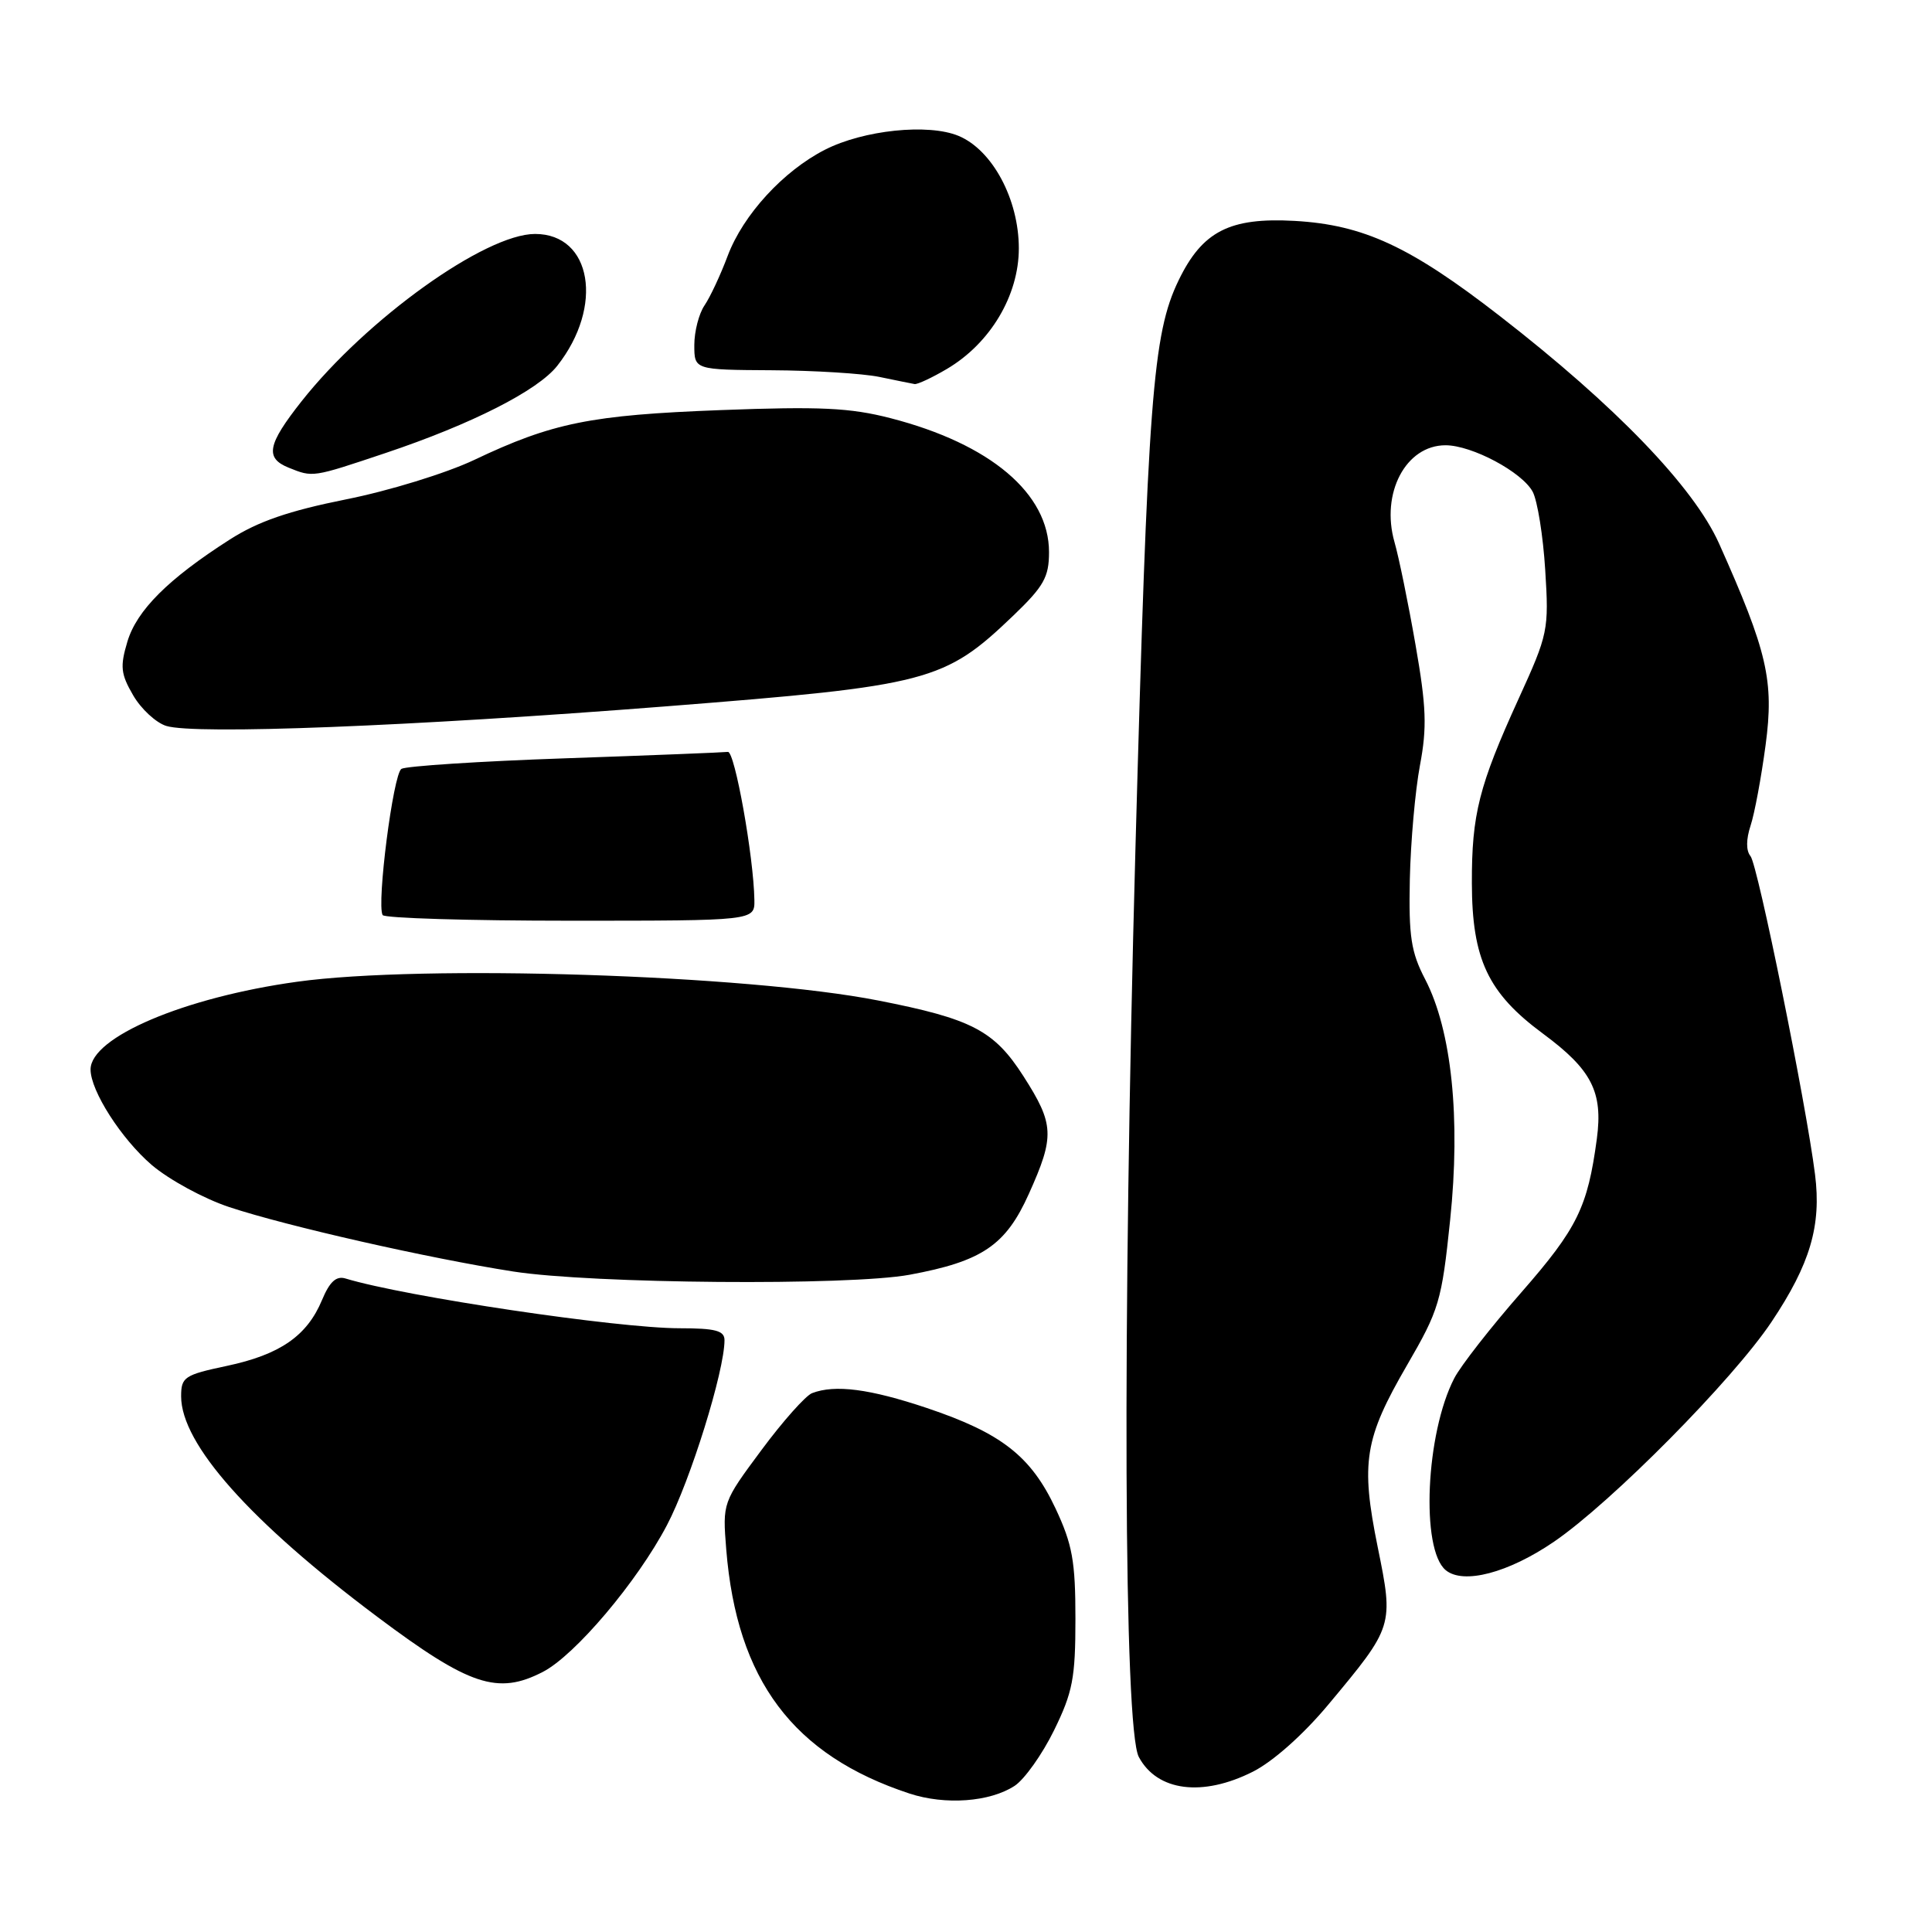<?xml version="1.0" encoding="UTF-8" standalone="no"?>
<!DOCTYPE svg PUBLIC "-//W3C//DTD SVG 1.1//EN" "http://www.w3.org/Graphics/SVG/1.1/DTD/svg11.dtd" >
<svg xmlns="http://www.w3.org/2000/svg" xmlns:xlink="http://www.w3.org/1999/xlink" version="1.1" viewBox="0 0 256 256">
 <g >
 <path fill="currentColor"
d=" M 134.45 236.63 C 135.75 235.77 138.10 232.47 139.66 229.29 C 142.14 224.23 142.50 222.36 142.50 214.50 C 142.50 206.87 142.10 204.65 139.87 199.89 C 136.61 192.95 132.70 189.89 122.82 186.57 C 115.24 184.03 110.64 183.43 107.60 184.60 C 106.75 184.93 103.72 188.33 100.89 192.15 C 95.74 199.09 95.74 199.11 96.23 205.30 C 97.63 222.63 105.09 232.57 120.50 237.65 C 125.25 239.21 131.16 238.78 134.45 236.63 Z  M 166.03 234.75 C 168.68 233.41 172.71 229.83 176.00 225.88 C 184.67 215.49 184.68 215.46 182.55 204.98 C 180.28 193.78 180.79 190.63 186.44 180.89 C 190.69 173.57 191.03 172.45 192.15 161.67 C 193.56 148.17 192.35 136.52 188.84 129.76 C 186.97 126.17 186.65 124.08 186.81 116.50 C 186.92 111.55 187.52 104.77 188.15 101.42 C 189.10 96.39 189.00 93.65 187.56 85.42 C 186.61 79.97 185.36 73.85 184.78 71.84 C 182.93 65.35 186.27 59.00 191.54 59.00 C 195.04 59.00 201.69 62.55 203.09 65.16 C 203.72 66.35 204.47 71.01 204.75 75.53 C 205.25 83.49 205.14 84.01 201.21 92.62 C 195.97 104.12 195.01 107.90 195.03 117.00 C 195.05 127.11 197.16 131.58 204.46 136.97 C 210.91 141.74 212.42 144.68 211.59 150.90 C 210.37 159.97 209.01 162.75 201.61 171.22 C 197.55 175.85 193.54 180.99 192.70 182.62 C 188.92 189.92 188.23 205.29 191.56 208.05 C 193.89 209.99 199.87 208.42 205.92 204.28 C 213.54 199.07 229.62 182.82 234.74 175.15 C 239.86 167.49 241.36 162.40 240.50 155.61 C 239.31 146.17 232.91 114.59 231.95 113.44 C 231.35 112.72 231.36 111.22 231.96 109.40 C 232.49 107.80 233.38 103.00 233.95 98.73 C 235.09 90.20 234.19 86.34 227.78 72.01 C 224.41 64.51 214.08 53.78 198.74 41.88 C 186.86 32.66 180.68 29.79 171.55 29.27 C 162.94 28.79 159.32 30.64 156.17 37.15 C 152.73 44.26 152.09 52.74 150.45 112.50 C 148.71 176.20 148.91 229.09 150.90 232.81 C 153.33 237.36 159.34 238.13 166.03 234.75 Z  M 71.94 221.53 C 76.20 219.33 84.45 209.57 88.37 202.10 C 91.49 196.17 96.00 181.66 96.00 177.58 C 96.00 176.32 94.81 176.00 90.05 176.00 C 81.83 176.00 53.74 171.82 45.79 169.41 C 44.55 169.03 43.68 169.83 42.66 172.28 C 40.68 177.02 37.09 179.50 30.05 180.99 C 24.43 182.18 24.00 182.47 24.00 185.02 C 24.00 191.34 33.15 201.62 50.00 214.24 C 62.20 223.38 65.95 224.63 71.94 221.53 Z  M 120.53 168.91 C 130.15 167.13 133.27 165.01 136.33 158.19 C 139.77 150.54 139.70 148.99 135.61 142.60 C 131.73 136.54 128.77 135.00 116.36 132.57 C 98.94 129.15 56.00 127.77 39.34 130.09 C 24.41 132.16 12.00 137.44 12.00 141.71 C 12.00 144.55 16.08 150.91 20.10 154.36 C 22.40 156.32 27.03 158.84 30.39 159.95 C 38.00 162.47 56.74 166.72 68.00 168.48 C 78.46 170.11 112.50 170.39 120.53 168.91 Z  M 99.96 119.25 C 99.87 113.54 97.36 99.51 96.45 99.63 C 95.93 99.70 86.23 100.09 74.90 100.48 C 63.57 100.87 53.80 101.51 53.19 101.88 C 52.10 102.56 49.89 119.78 50.70 121.25 C 50.93 121.66 62.12 122.00 75.56 122.00 C 100.00 122.00 100.00 122.00 99.96 119.25 Z  M 88.32 93.59 C 123.14 90.85 125.12 90.33 134.29 81.55 C 138.31 77.69 139.00 76.47 139.00 73.16 C 139.00 65.39 131.23 58.82 118.00 55.41 C 112.65 54.03 108.66 53.84 95.50 54.34 C 78.27 54.99 73.19 56.02 62.82 60.95 C 59.12 62.70 51.54 65.04 45.85 66.17 C 38.27 67.69 34.20 69.09 30.45 71.49 C 22.30 76.70 18.12 80.87 16.88 85.02 C 15.89 88.32 16.00 89.31 17.65 92.14 C 18.70 93.95 20.68 95.77 22.03 96.19 C 25.86 97.37 54.43 96.25 88.32 93.59 Z  M 51.08 60.03 C 62.50 56.20 71.26 51.75 73.84 48.47 C 80.04 40.60 78.42 31.00 70.90 31.00 C 64.29 31.00 48.59 42.26 39.96 53.17 C 35.43 58.91 35.08 60.69 38.25 61.97 C 41.48 63.27 41.35 63.29 51.08 60.03 Z  M 125.48 48.88 C 131.22 45.49 135.00 39.15 135.00 32.91 C 135.00 26.40 131.49 19.86 127.00 18.00 C 122.99 16.34 114.43 17.23 109.31 19.84 C 103.79 22.66 98.48 28.45 96.43 33.88 C 95.48 36.42 94.09 39.39 93.35 40.47 C 92.61 41.56 92.00 43.92 92.00 45.72 C 92.00 49.00 92.00 49.00 102.25 49.06 C 107.89 49.09 114.30 49.49 116.50 49.94 C 118.70 50.40 120.81 50.82 121.19 50.89 C 121.57 50.95 123.50 50.05 125.48 48.88 Z "/>
</g>
</svg>